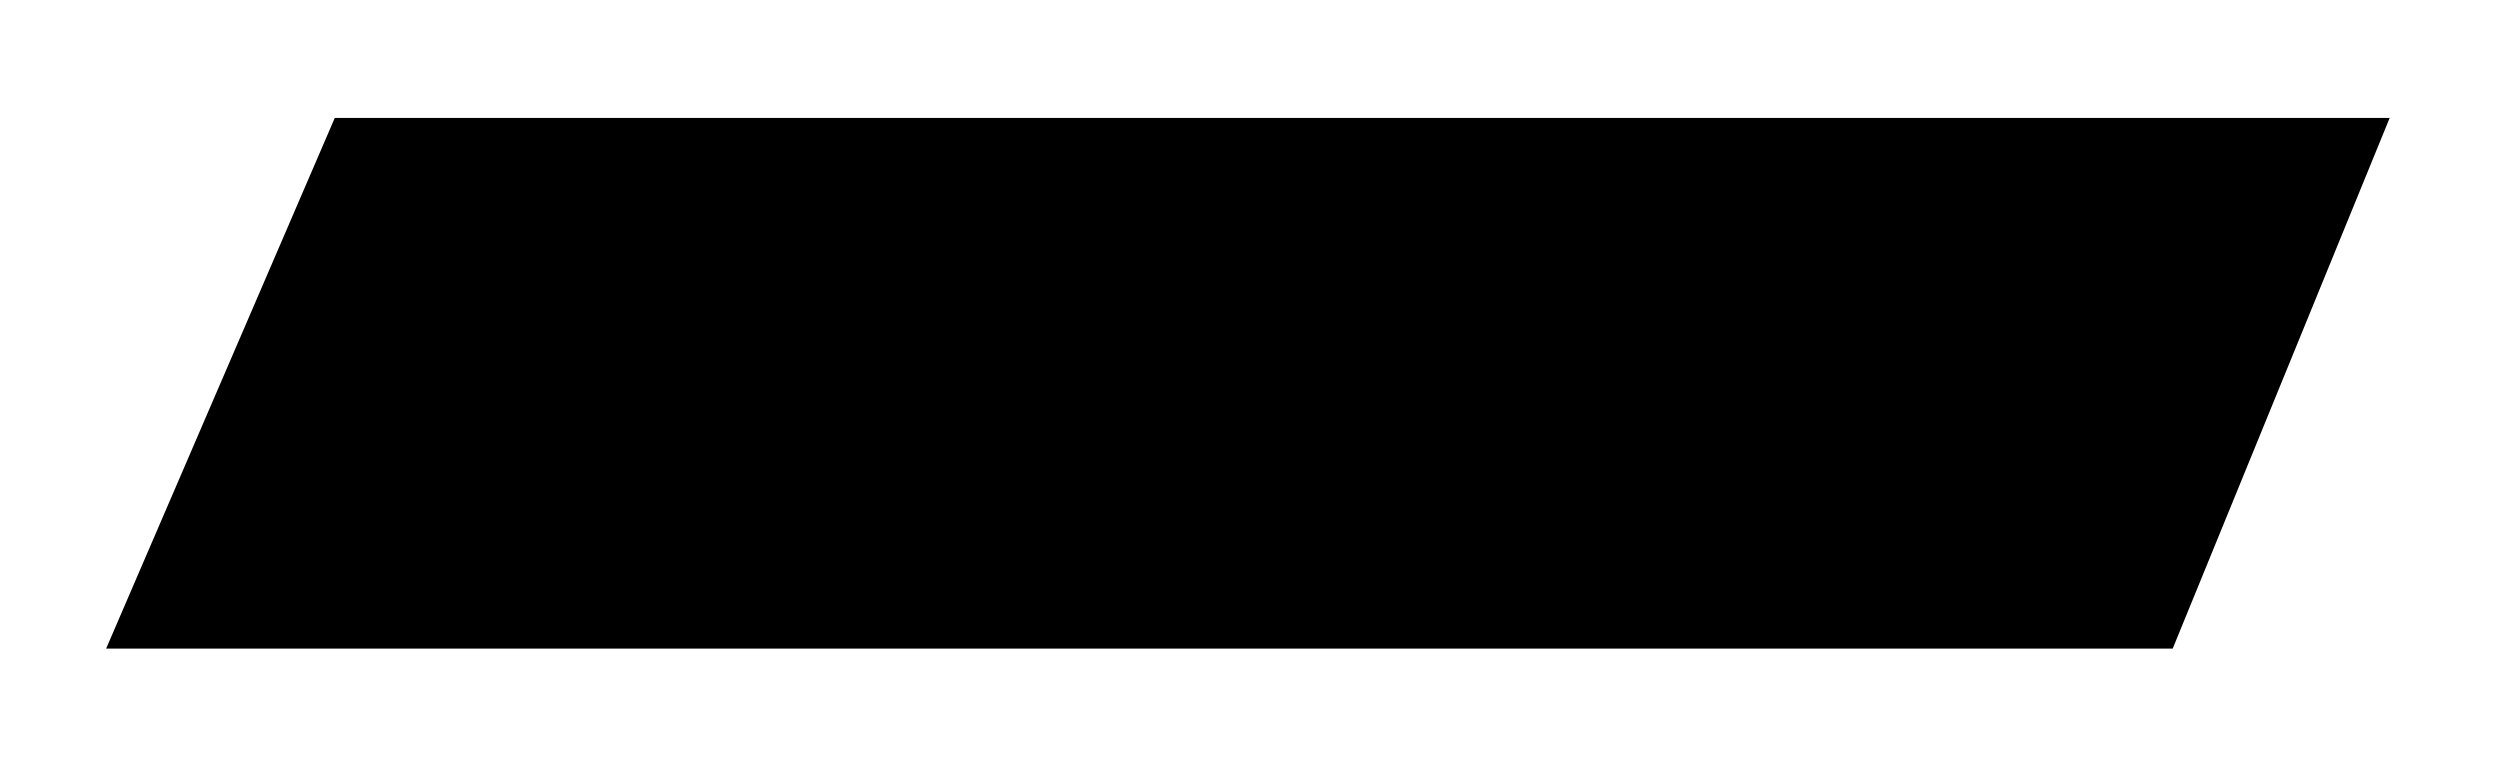 <svg width="212" height="65" viewBox="0 0 212 65" xmlns="http://www.w3.org/2000/svg" xmlns:xlink="http://www.w3.org/1999/xlink"><title>shape-1</title><defs><path id="a" d="M37.389 138h174.256l-18.4 45H18z"/><filter x="-50%" y="-50%" width="200%" height="200%" filterUnits="objectBoundingBox" id="b"><feOffset dx="1" dy="-1" in="SourceAlpha" result="shadowOffsetOuter1"/><feGaussianBlur stdDeviation="5" in="shadowOffsetOuter1" result="shadowBlurOuter1"/><feComposite in="shadowBlurOuter1" in2="SourceAlpha" operator="out" result="shadowBlurOuter1"/><feColorMatrix values="0 0 0 0 0 0 0 0 0 0 0 0 0 0 0 0 0 0 0.1 0" in="shadowBlurOuter1"/></filter><mask id="c" x="0" y="0" width="193.645" height="45" fill="#fff"><use xlink:href="#a"/></mask></defs><g transform="translate(-10 -127)" fill="none" fill-rule="evenodd"><use fill="#000" filter="url(#b)" xlink:href="#a"/><use stroke="#ECECEC" mask="url(#c)" stroke-width="2" fill="#FFF" xlink:href="#a"/></g></svg>
